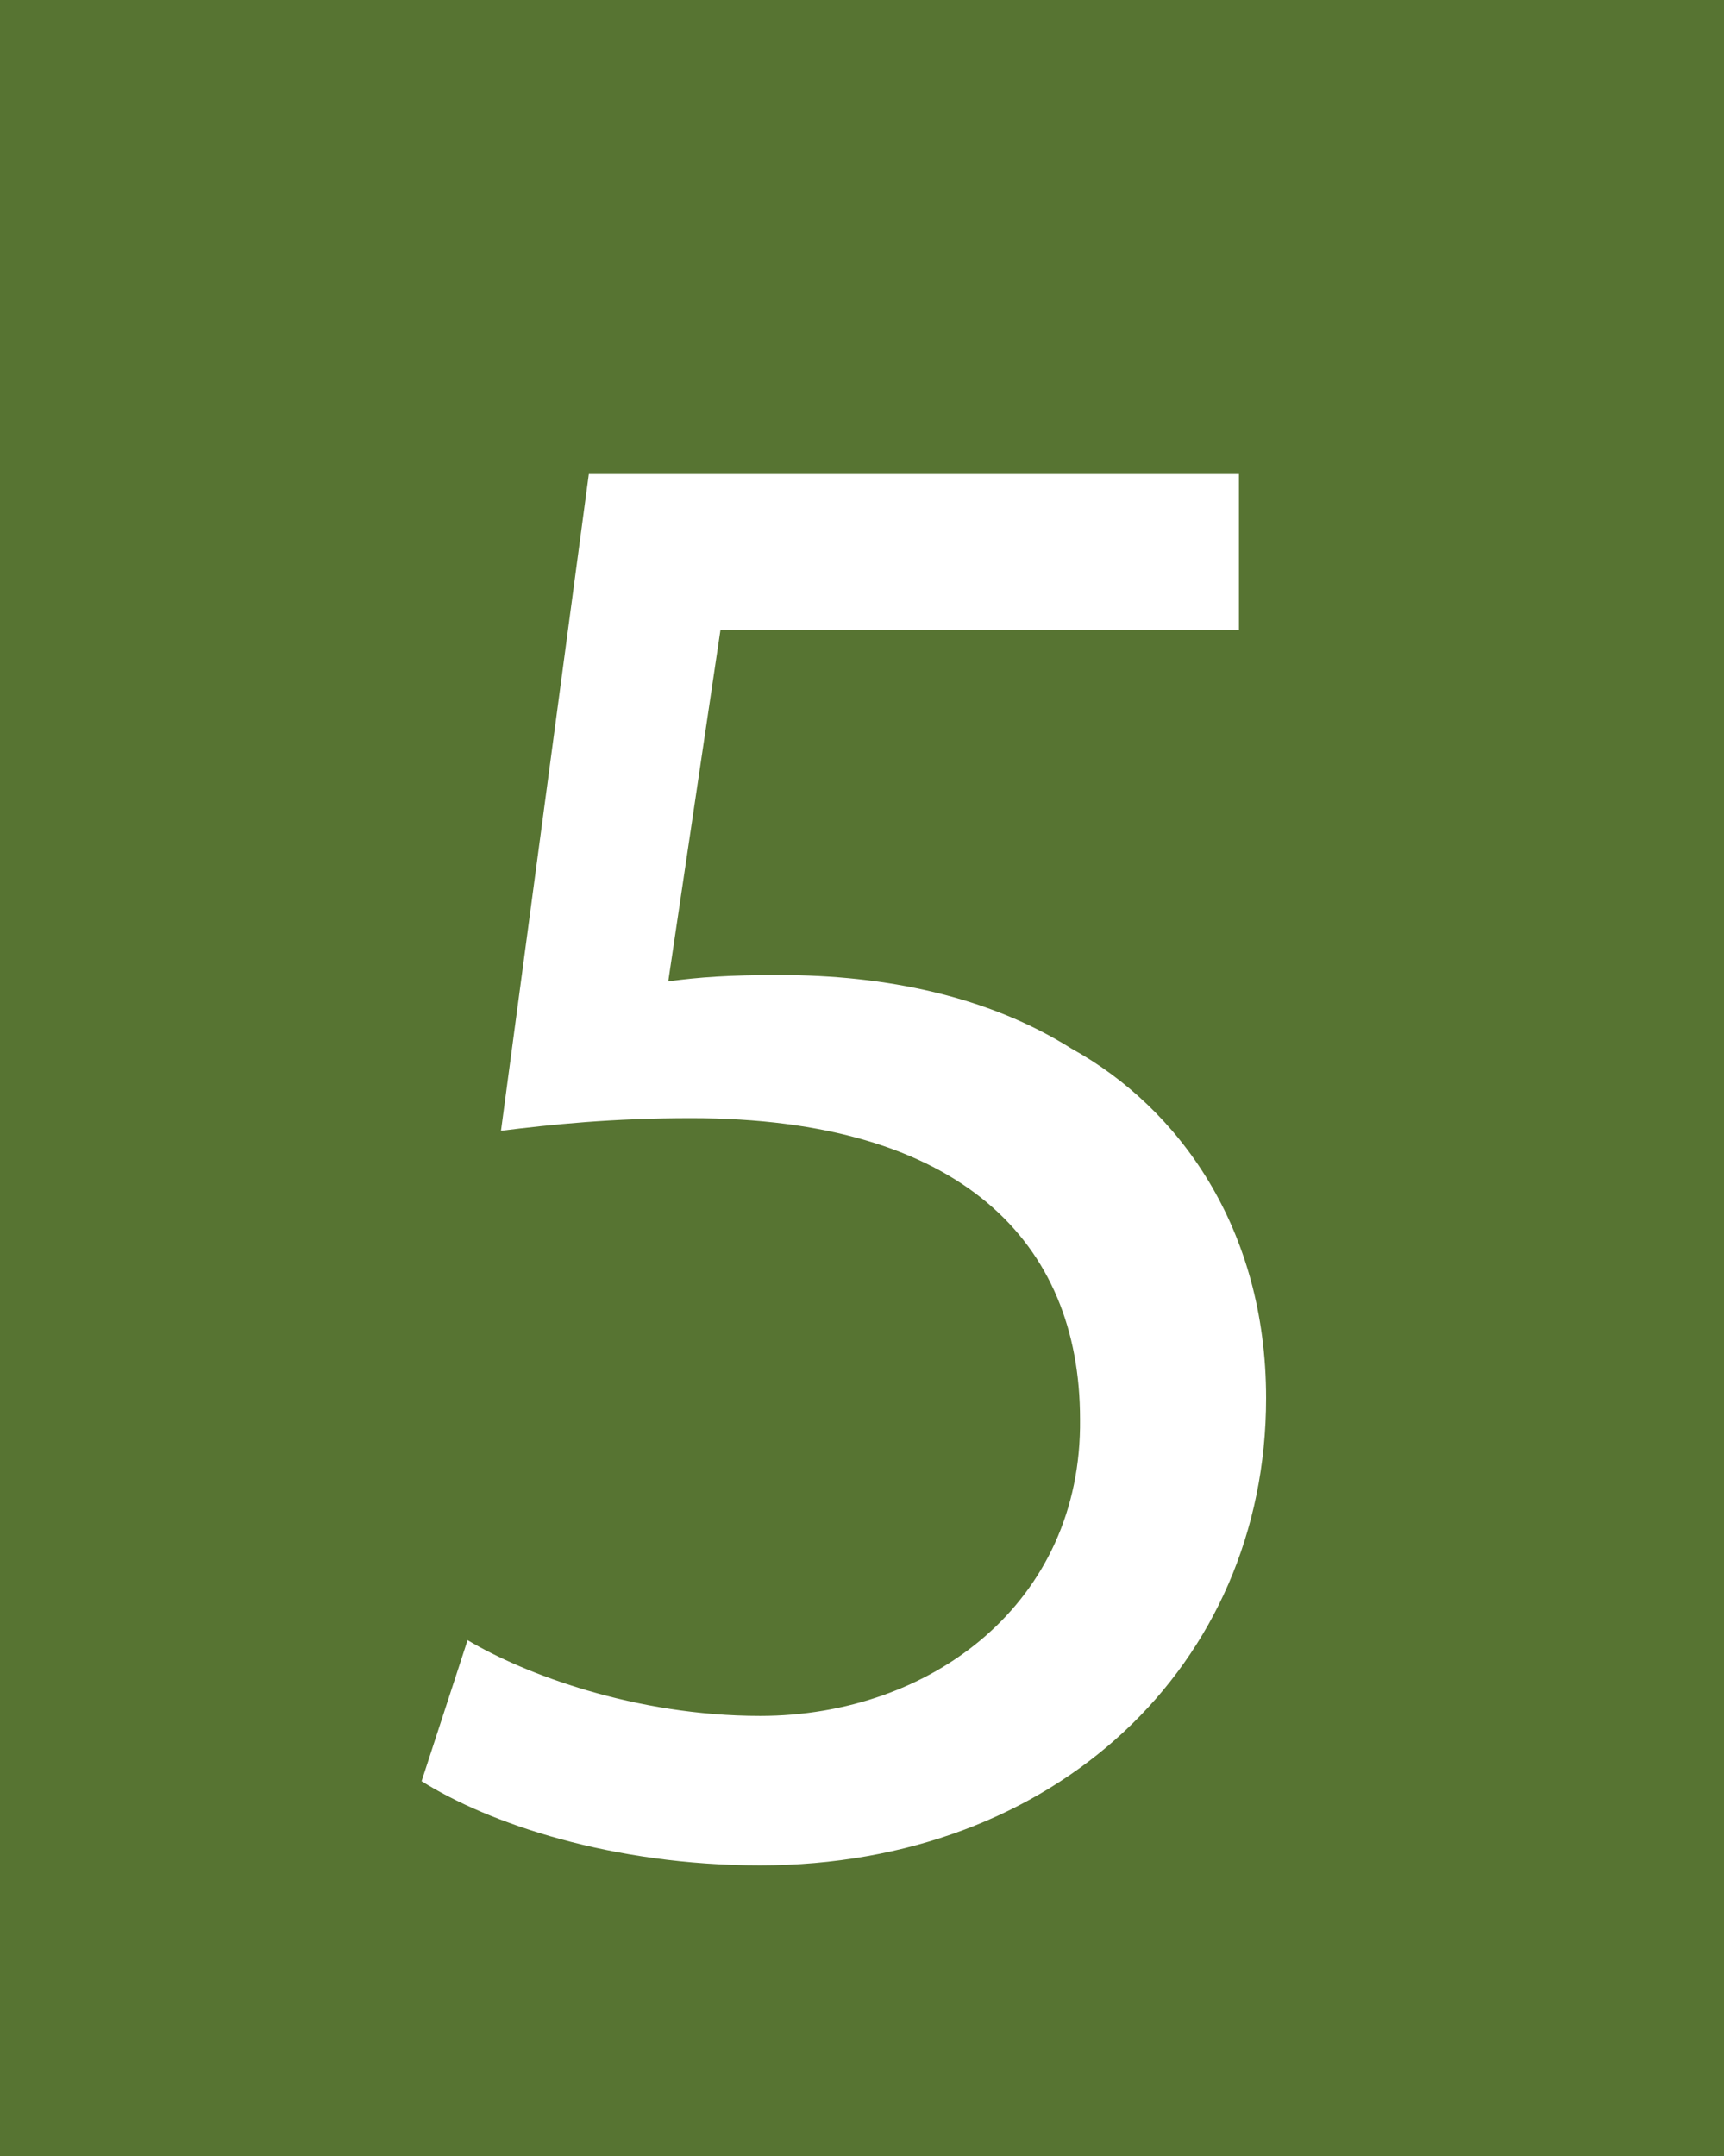 <?xml version="1.0" encoding="utf-8"?>
<!-- Generator: Adobe Illustrator 16.0.0, SVG Export Plug-In . SVG Version: 6.00 Build 0)  -->
<!DOCTYPE svg PUBLIC "-//W3C//DTD SVG 1.1//EN" "http://www.w3.org/Graphics/SVG/1.1/DTD/svg11.dtd">
<svg version="1.1" id="Capa_1" xmlns="http://www.w3.org/2000/svg" xmlns:xlink="http://www.w3.org/1999/xlink" x="0px" y="0px"
	 width="37.462px" height="46.846px" viewBox="0 0 37.462 46.846" enable-background="new 0 0 37.462 46.846" xml:space="preserve">
<g>
	<rect fill="#577432" width="37.462" height="46.846"/>
	<g>
		<path fill="#FFFFFF" d="M26.922,13.684H15.656l-1.135,7.637c0.681-0.091,1.316-0.137,2.407-0.137c2.316,0,4.542,0.457,6.359,1.601
			c2.316,1.28,4.225,3.887,4.225,7.591c0,5.808-4.588,10.152-10.993,10.152c-3.225,0-5.905-0.914-7.358-1.829l0.999-3.064
			c1.227,0.732,3.634,1.646,6.359,1.646c3.725,0,6.996-2.469,6.95-6.447c0-3.842-2.589-6.54-8.449-6.54
			c-1.726,0-3.043,0.138-4.134,0.274L12.795,10.3h14.127V13.684z"/>
	</g>
</g>
</svg>
